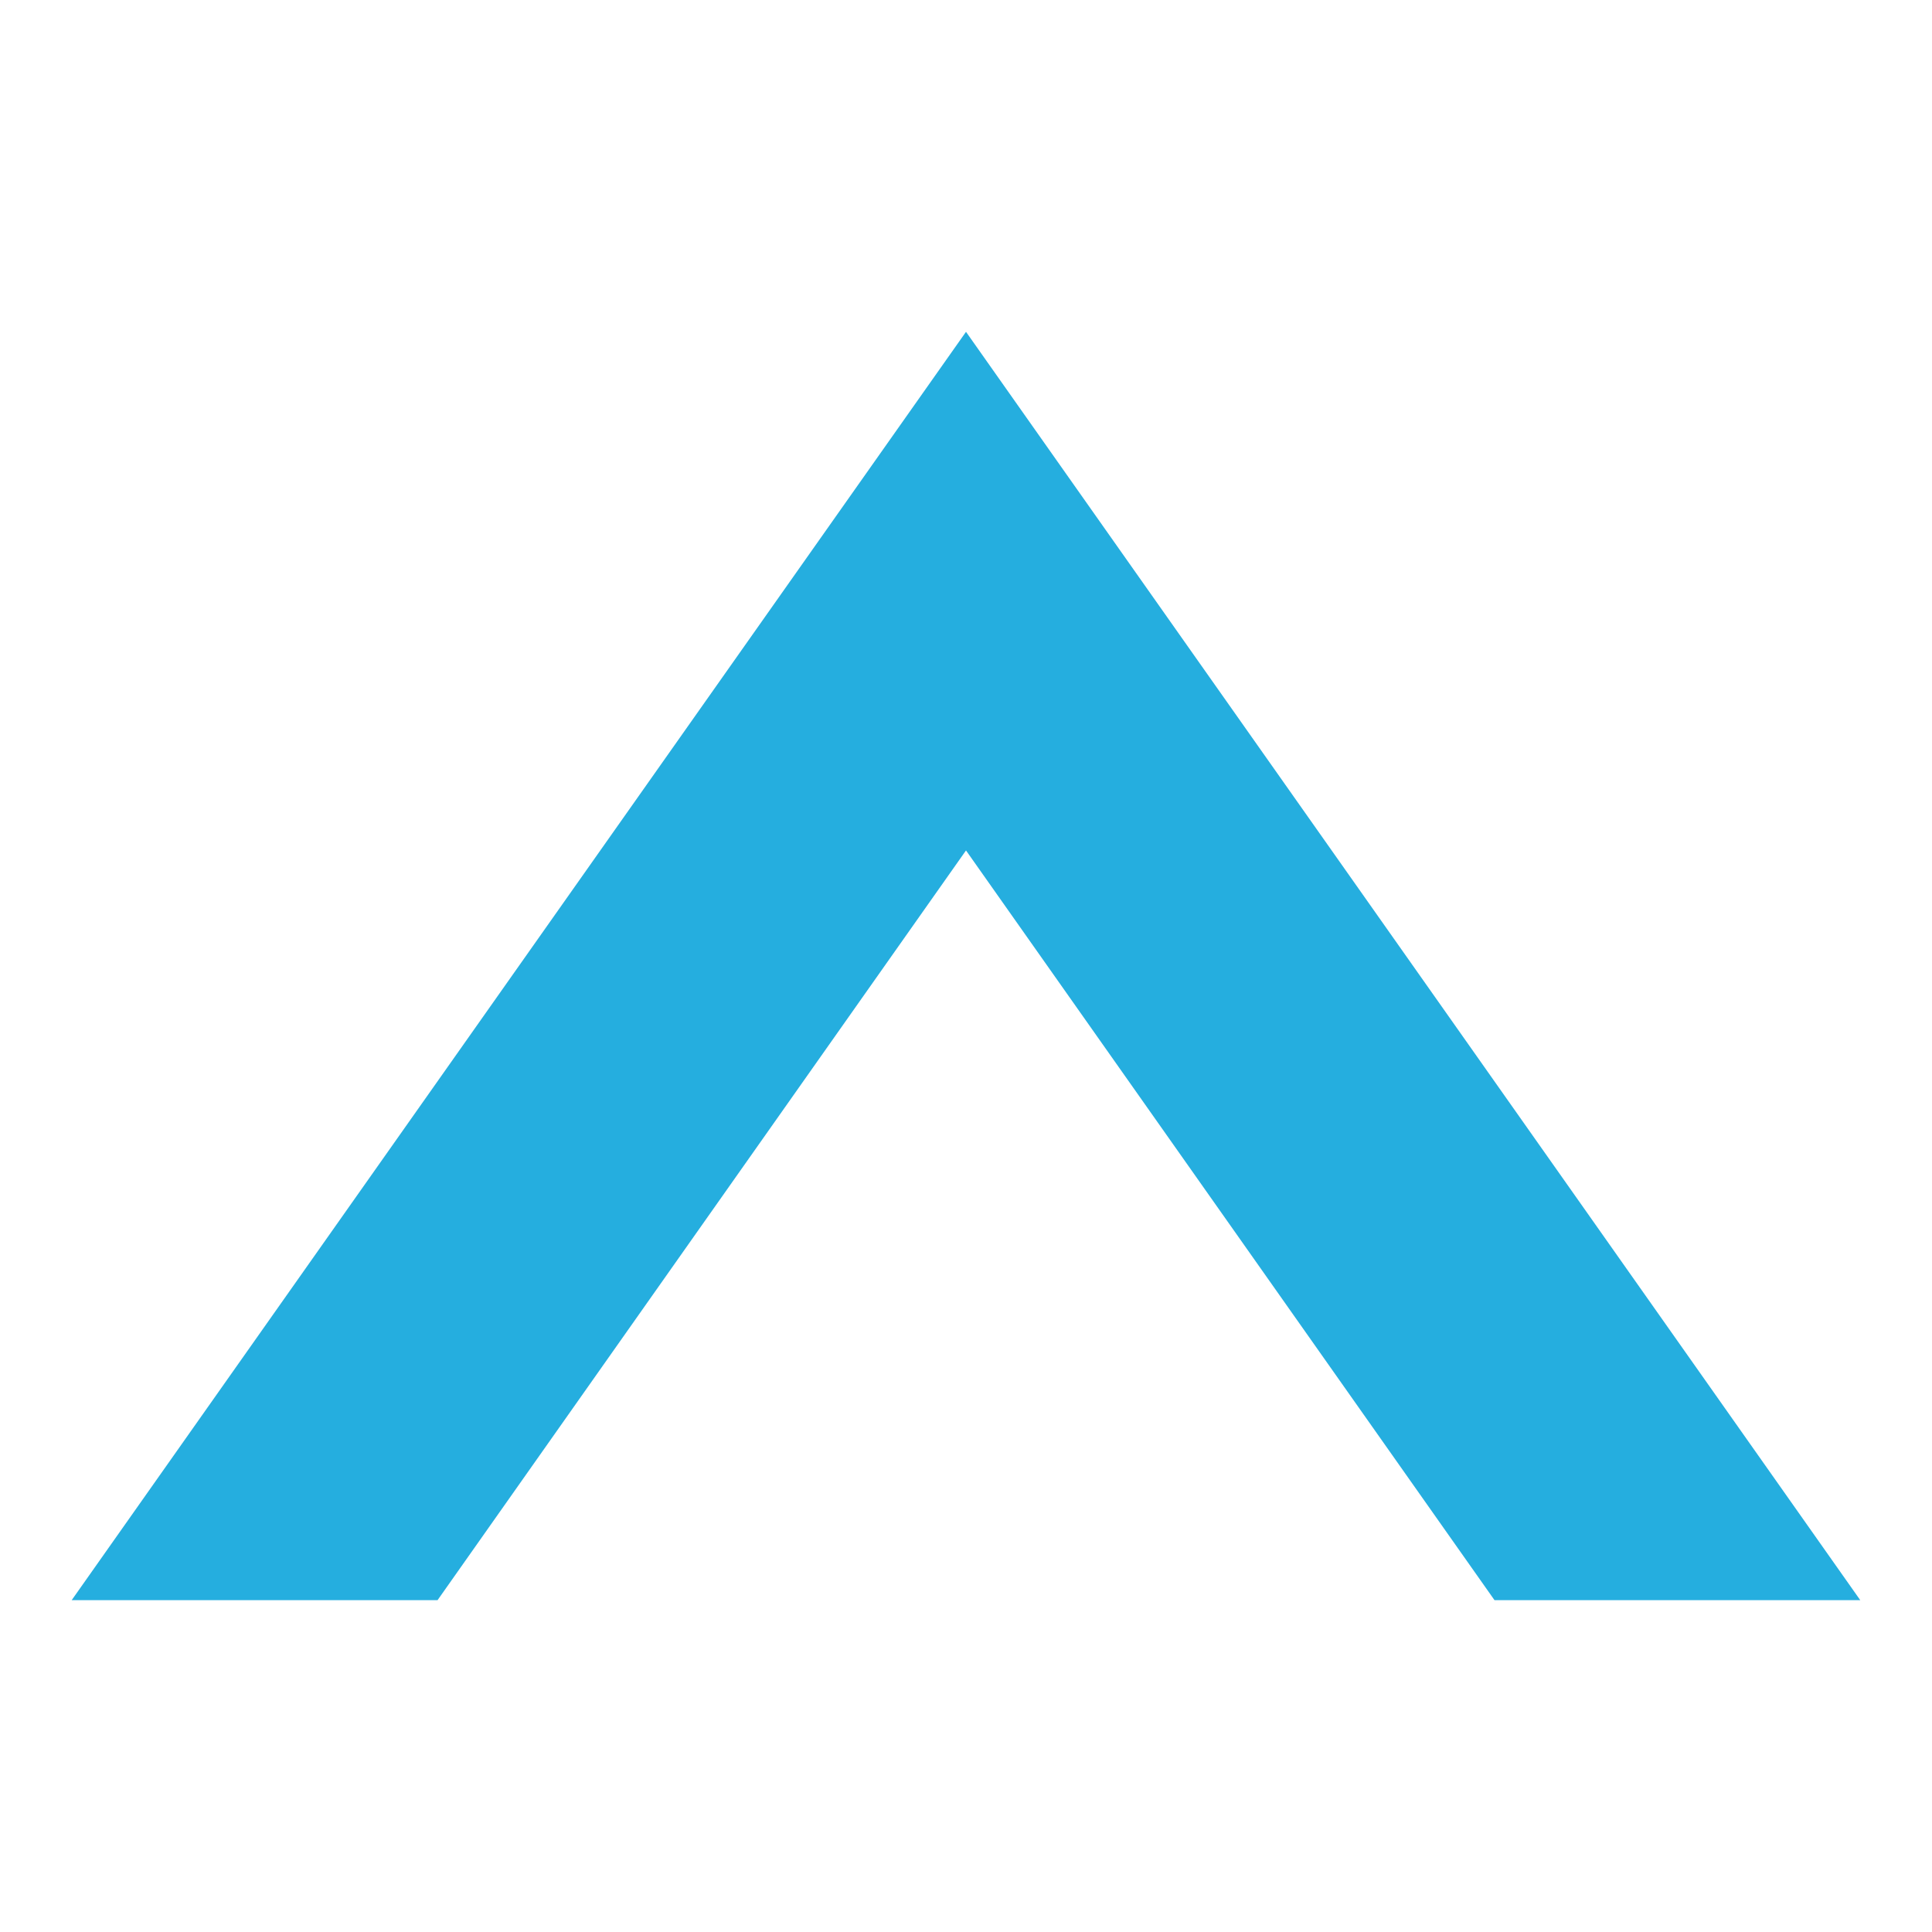 <svg xmlns="http://www.w3.org/2000/svg" width="32" height="32"><path style="stroke:none;fill-rule:nonzero;fill:#25aedf;fill-opacity:1" d="M16 5.496 1.187 26.504h6.06L16 14.086l8.754 12.418h6.058zm0 0"/></svg>